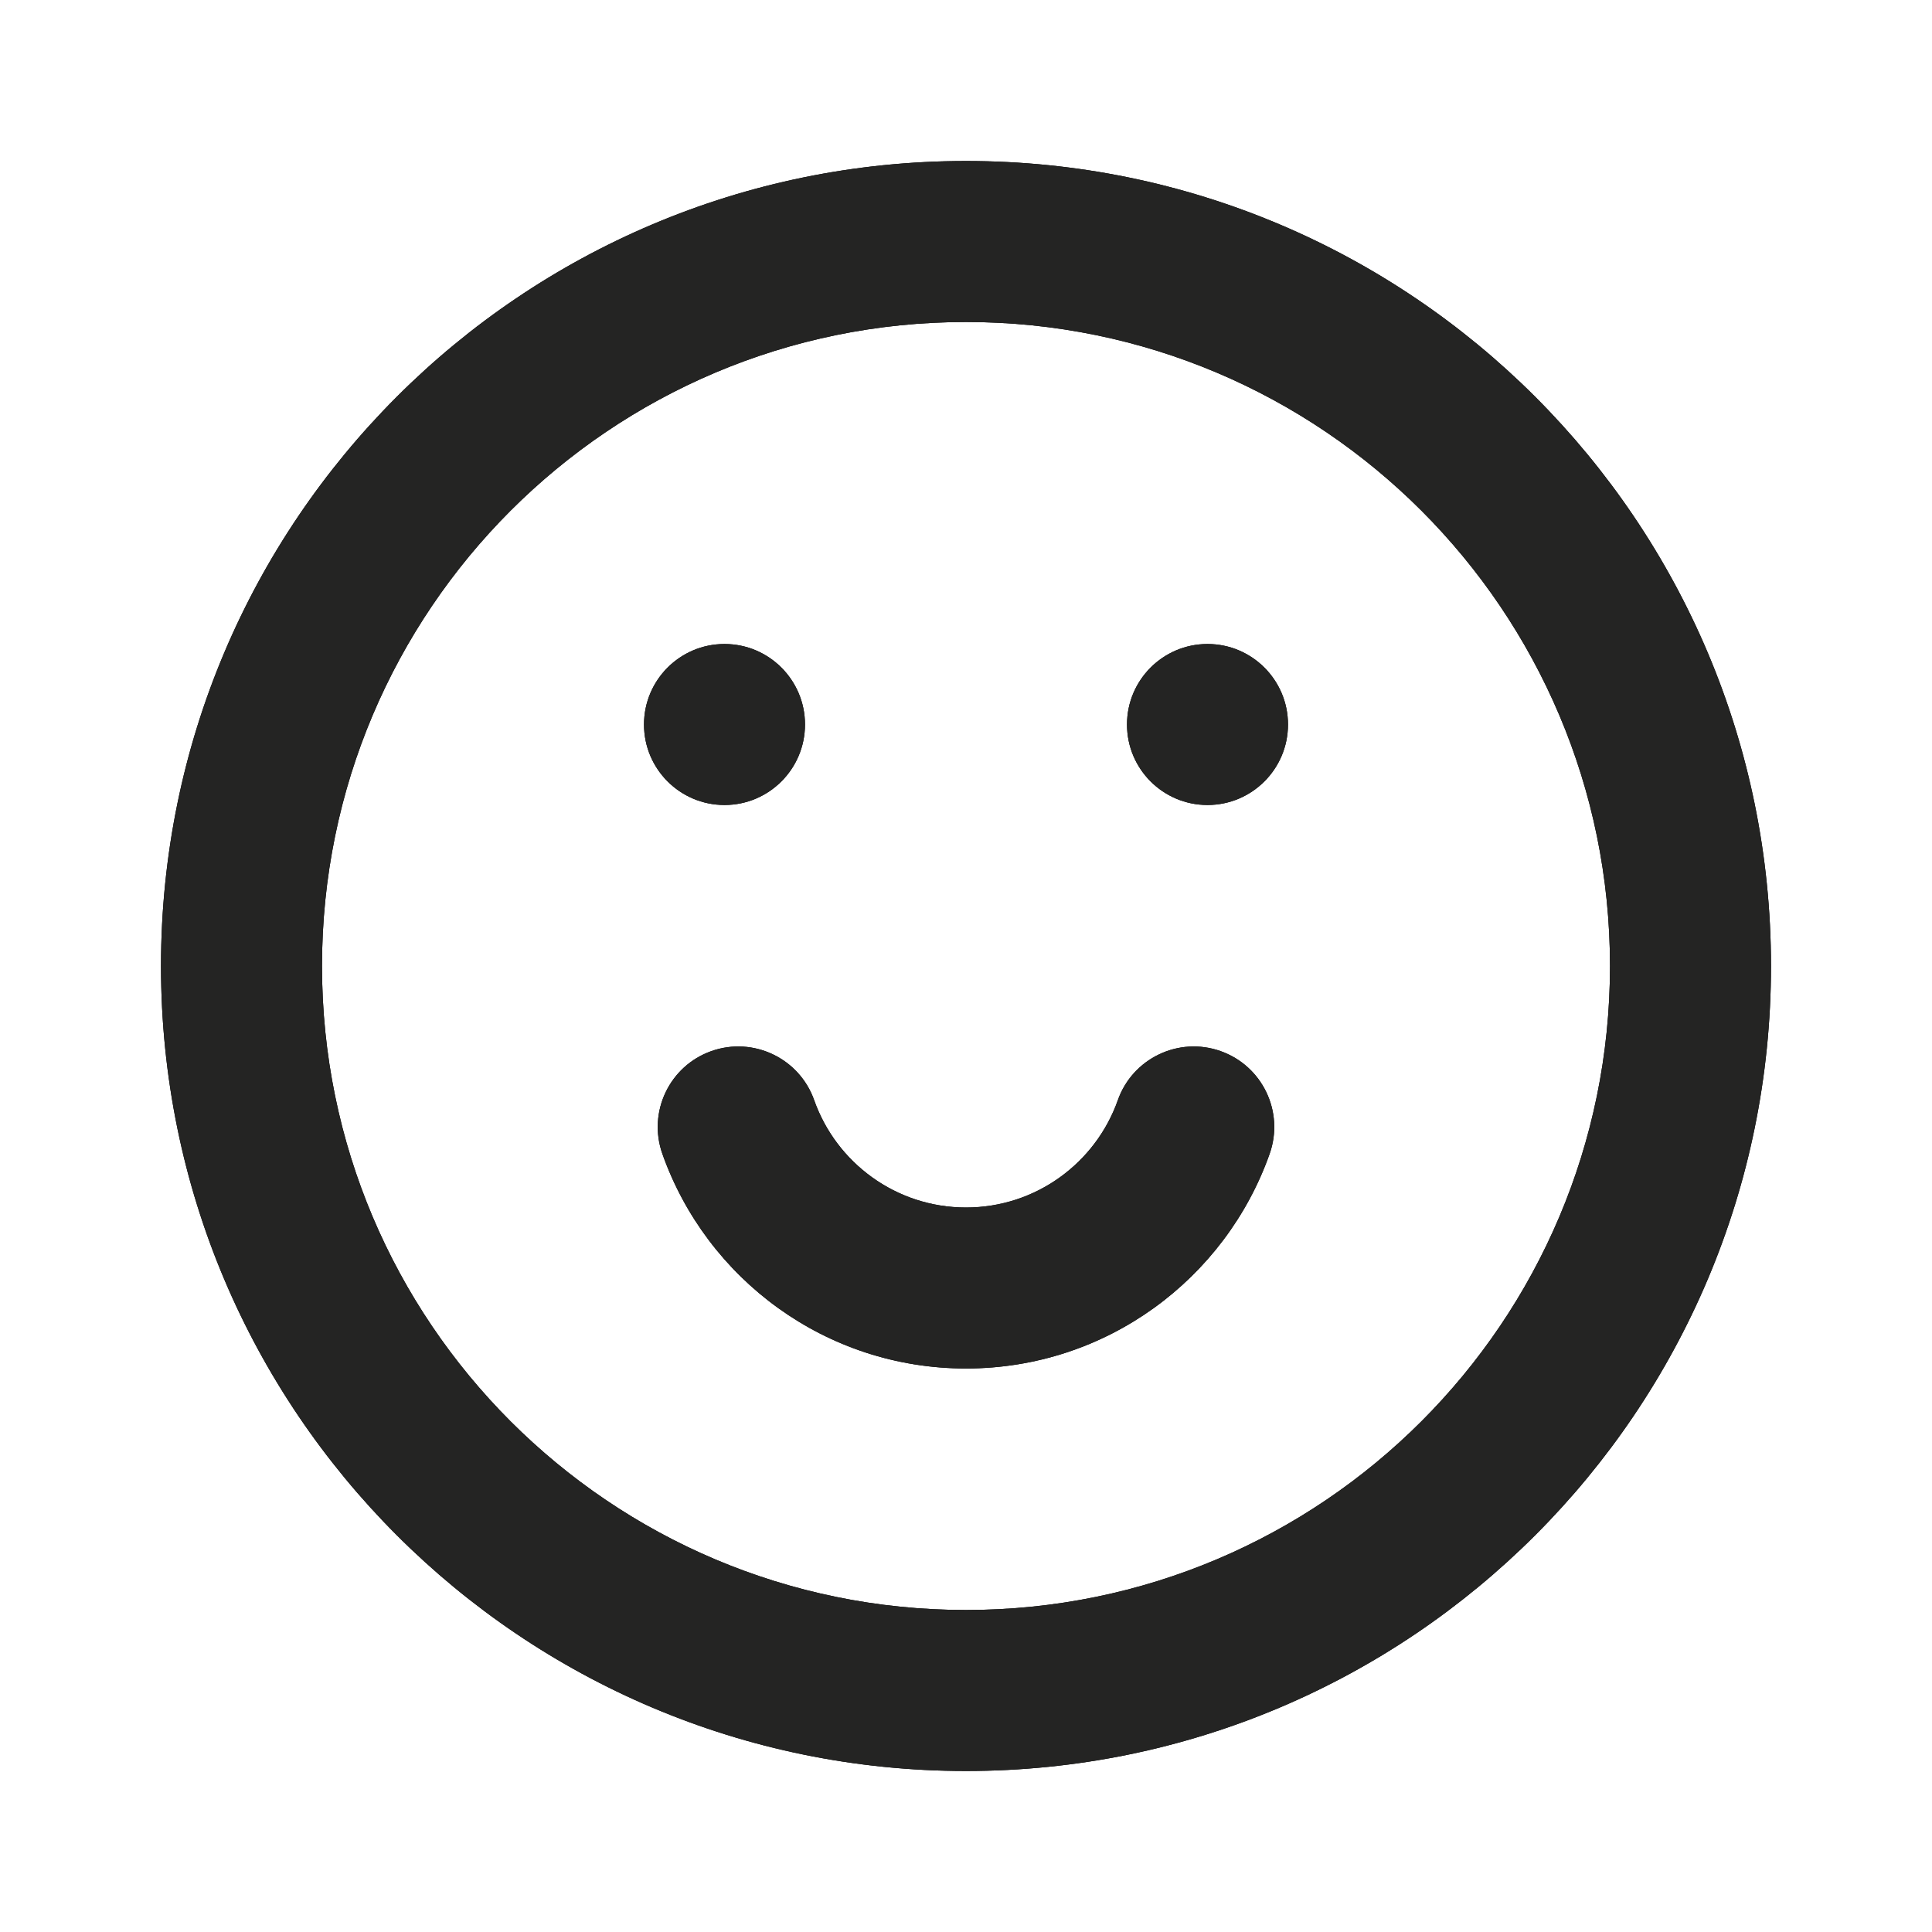 <svg width="24" height="24" viewBox="0 0 24 24" fill="none" xmlns="http://www.w3.org/2000/svg">
<path fill-rule="evenodd" clip-rule="evenodd" d="M12 4C7.582 4 4 7.582 4 12C4 16.418 7.582 20 12 20C16.418 20 20 16.418 20 12C20 7.582 16.418 4 12 4ZM2 12C2 6.477 6.477 2 12 2C17.523 2 22 6.477 22 12C22 17.523 17.523 22 12 22C6.477 22 2 17.523 2 12Z" fill="black"/>
<path fill-rule="evenodd" clip-rule="evenodd" d="M8.837 13.057C9.358 12.873 9.93 13.146 10.114 13.667C10.389 14.445 11.131 15 12 15C12.869 15 13.611 14.445 13.886 13.667C14.07 13.146 14.642 12.873 15.162 13.057C15.683 13.241 15.956 13.812 15.772 14.333C15.223 15.886 13.743 17 12 17C10.257 17 8.777 15.886 8.228 14.333C8.044 13.812 8.317 13.241 8.837 13.057Z" fill="black"/>
<circle cx="9" cy="9" r="1" fill="black"/>
<circle cx="15" cy="9" r="1" fill="black"/>
<path fill-rule="evenodd" clip-rule="evenodd" d="M12 4C7.582 4 4 7.582 4 12C4 16.418 7.582 20 12 20C16.418 20 20 16.418 20 12C20 7.582 16.418 4 12 4ZM2 12C2 6.477 6.477 2 12 2C17.523 2 22 6.477 22 12C22 17.523 17.523 22 12 22C6.477 22 2 17.523 2 12Z" fill="#242423"/>
<path fill-rule="evenodd" clip-rule="evenodd" d="M8.837 13.057C9.358 12.873 9.93 13.146 10.114 13.667C10.389 14.445 11.131 15 12 15C12.869 15 13.611 14.445 13.886 13.667C14.07 13.146 14.642 12.873 15.162 13.057C15.683 13.241 15.956 13.812 15.772 14.333C15.223 15.886 13.743 17 12 17C10.257 17 8.777 15.886 8.228 14.333C8.044 13.812 8.317 13.241 8.837 13.057Z" fill="#242423"/>
<path d="M10 9C10 9.552 9.552 10 9 10C8.448 10 8 9.552 8 9C8 8.448 8.448 8 9 8C9.552 8 10 8.448 10 9Z" fill="#242423"/>
<path d="M16 9C16 9.552 15.552 10 15 10C14.448 10 14 9.552 14 9C14 8.448 14.448 8 15 8C15.552 8 16 8.448 16 9Z" fill="#242423"/>
</svg>
